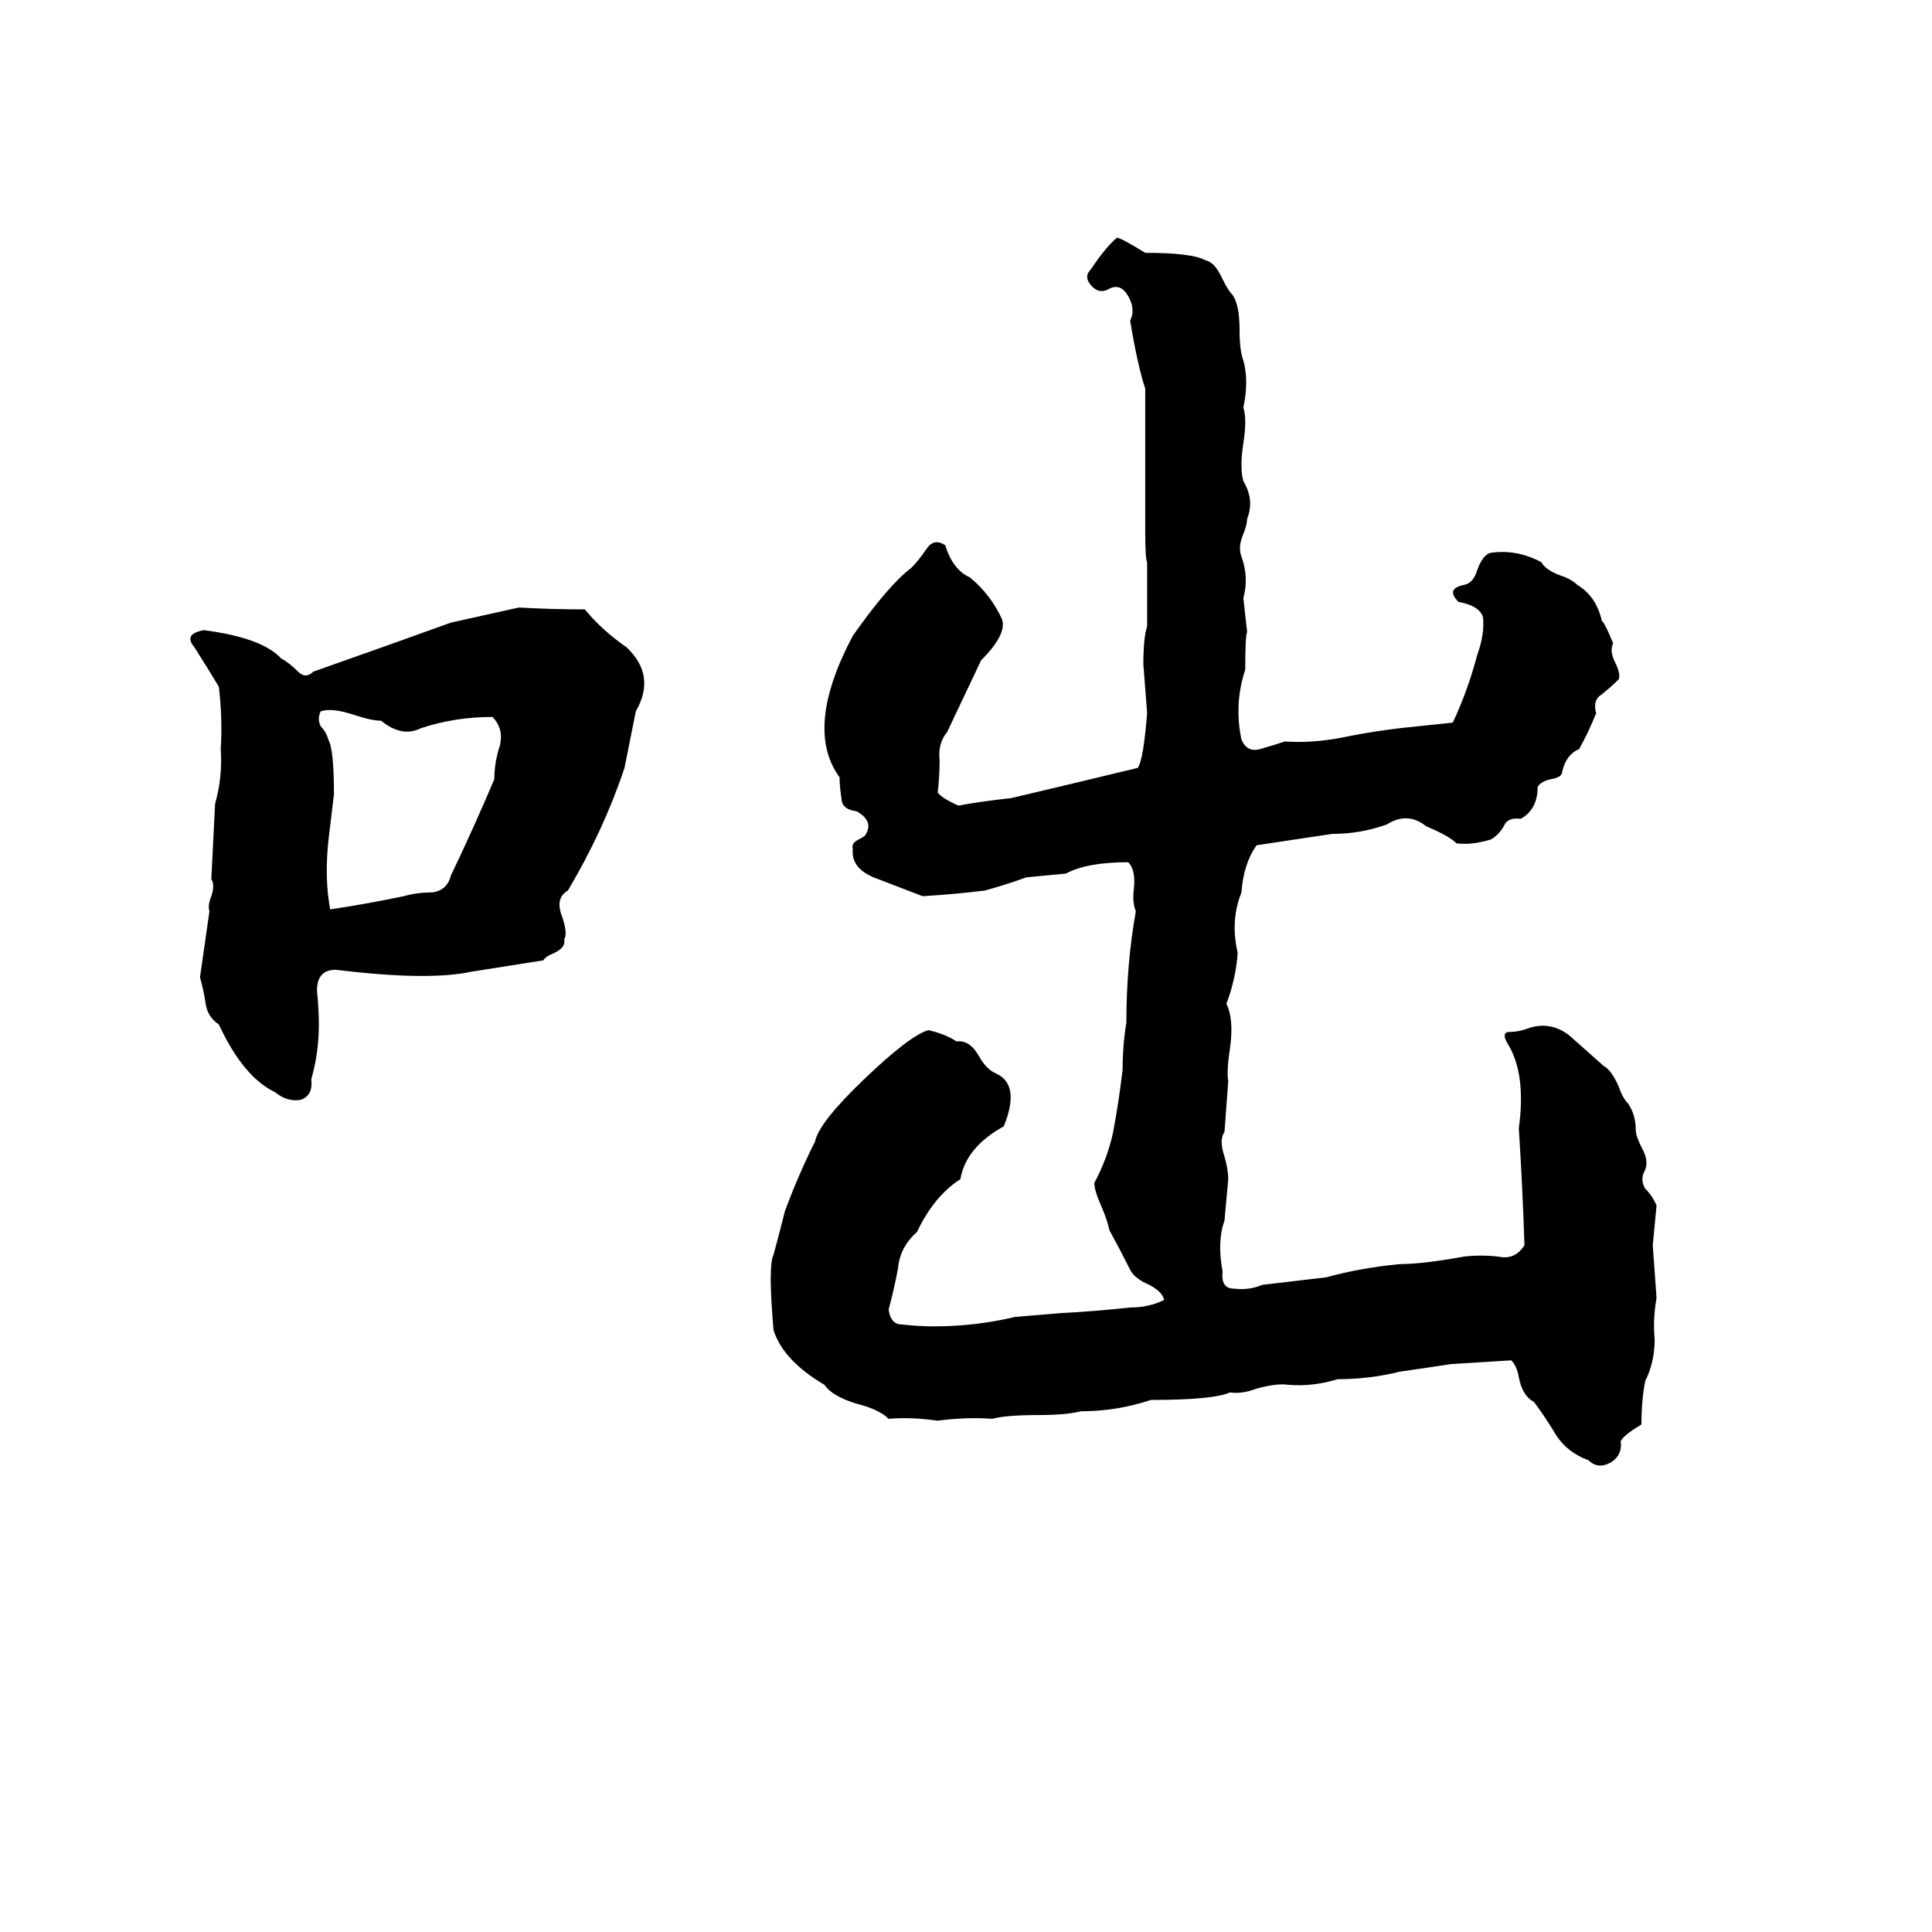 <svg xmlns="http://www.w3.org/2000/svg" viewBox="0 -800 1024 1024">
	<path fill="#000000" d="M592 -674Q594 -674 607 -666Q632 -666 639 -662Q644 -661 648 -652Q651 -646 653 -644Q657 -639 657 -625Q657 -614 659 -609Q662 -598 659 -584Q661 -578 659 -565Q657 -552 659 -545Q665 -535 661 -525Q661 -522 659 -517Q656 -510 658 -505Q662 -494 659 -483Q660 -474 661 -465Q660 -463 660 -445Q654 -427 658 -408Q661 -401 668 -403Q675 -405 681 -407Q695 -406 711 -409Q730 -413 751 -415Q761 -416 770 -417Q778 -434 783 -453Q787 -464 786 -473Q784 -479 773 -481Q766 -488 776 -490Q781 -491 783 -498Q786 -506 790 -507Q804 -509 817 -502Q819 -498 827 -495Q833 -493 836 -490Q846 -484 849 -471Q851 -469 855 -459Q853 -455 856 -449Q859 -443 858 -440Q854 -436 849 -432Q844 -429 846 -422Q842 -412 837 -403Q830 -400 828 -391Q828 -388 822 -387Q817 -386 815 -383Q815 -371 806 -366Q799 -367 797 -362Q794 -357 790 -355Q780 -352 772 -353Q768 -357 756 -362Q746 -370 735 -363Q721 -358 706 -358Q686 -355 666 -352Q659 -342 658 -327Q652 -312 656 -295Q655 -281 650 -268Q654 -260 652 -245Q650 -232 651 -227Q650 -213 649 -200Q646 -196 649 -187Q651 -180 651 -175Q650 -164 649 -153Q645 -142 648 -126Q647 -117 654 -117Q662 -116 669 -119Q686 -121 703 -123Q721 -128 742 -130Q754 -130 776 -134Q785 -135 794 -134Q803 -132 808 -140Q807 -171 805 -202Q809 -231 799 -247Q796 -252 799 -253Q805 -253 810 -255Q822 -259 832 -251Q841 -243 850 -235Q854 -233 858 -224Q860 -218 863 -215Q867 -209 867 -201Q867 -198 870 -192Q874 -185 872 -180Q869 -175 872 -170Q876 -166 878 -161Q877 -150 876 -140Q877 -126 878 -112Q876 -101 877 -90Q877 -78 872 -68Q870 -58 870 -45Q860 -39 859 -36Q860 -29 854 -25Q847 -21 842 -26Q831 -30 825 -39Q819 -49 813 -57Q807 -60 805 -70Q804 -76 801 -79Q785 -78 769 -77Q756 -75 742 -73Q726 -69 709 -69Q696 -65 683 -66Q677 -67 666 -64Q658 -61 652 -62Q643 -58 610 -58Q592 -52 573 -52Q565 -50 551 -50Q533 -50 526 -48Q512 -49 497 -47Q483 -49 471 -48Q466 -53 454 -56Q441 -60 437 -66Q415 -79 410 -95Q407 -129 410 -135Q413 -146 416 -158Q423 -177 432 -195Q434 -205 458 -228Q482 -251 492 -254Q501 -252 507 -248Q514 -249 519 -240Q523 -233 528 -231Q541 -225 532 -203Q512 -192 509 -175Q495 -166 486 -147Q477 -139 476 -128Q474 -117 471 -106Q472 -98 478 -98Q487 -97 495 -97Q517 -97 538 -102Q550 -103 562 -104Q581 -105 599 -107Q609 -107 617 -111Q616 -116 607 -120Q601 -123 599 -127Q594 -137 588 -148Q587 -153 584 -160Q580 -169 580 -173Q587 -186 590 -200Q593 -216 595 -233Q595 -246 597 -258Q597 -289 602 -317Q600 -322 601 -329Q602 -339 598 -343Q576 -343 565 -337Q555 -336 544 -335Q533 -331 522 -328Q506 -326 489 -325Q476 -330 463 -335Q451 -340 452 -350Q451 -353 455 -355Q459 -357 459 -358Q463 -365 454 -370Q446 -371 446 -377Q445 -383 445 -388Q426 -414 452 -463Q471 -490 483 -499Q487 -503 491 -509Q495 -515 501 -511Q505 -498 514 -494Q525 -485 531 -472Q534 -464 520 -450L502 -412Q497 -406 498 -397Q498 -388 497 -380Q499 -377 508 -373Q518 -375 536 -377Q570 -385 603 -393Q606 -397 608 -422Q607 -435 606 -448Q606 -462 608 -468Q608 -485 608 -502Q607 -504 607 -518V-594Q603 -606 599 -630Q602 -636 598 -643Q594 -650 588 -647Q583 -644 579 -648Q574 -653 578 -657Q586 -669 592 -674ZM275 -478Q293 -477 310 -477Q319 -466 332 -457Q348 -442 337 -423Q334 -408 331 -393Q320 -360 301 -328Q294 -324 298 -314Q301 -305 299 -302Q300 -298 294 -295Q289 -293 288 -291Q269 -288 250 -285Q227 -280 178 -286Q168 -286 168 -275Q169 -265 169 -257Q169 -242 165 -228Q166 -219 159 -217Q152 -216 146 -221Q129 -229 116 -257Q110 -261 109 -268Q108 -275 106 -282L111 -317Q110 -320 112 -325Q114 -331 112 -334Q113 -354 114 -374Q118 -388 117 -403Q118 -419 116 -436Q110 -446 103 -457Q97 -464 108 -466Q139 -462 149 -451Q153 -449 158 -444Q162 -440 166 -444Q203 -457 239 -470Q257 -474 275 -478ZM170 -423Q168 -419 170 -415Q173 -412 174 -408Q177 -403 177 -379L174 -354Q172 -334 175 -318Q195 -321 214 -325Q221 -327 229 -327Q237 -328 239 -336Q251 -361 262 -387Q262 -396 265 -405Q267 -414 261 -420Q241 -420 223 -414Q213 -409 202 -418Q197 -418 188 -421Q176 -425 170 -423Z"/>
</svg>